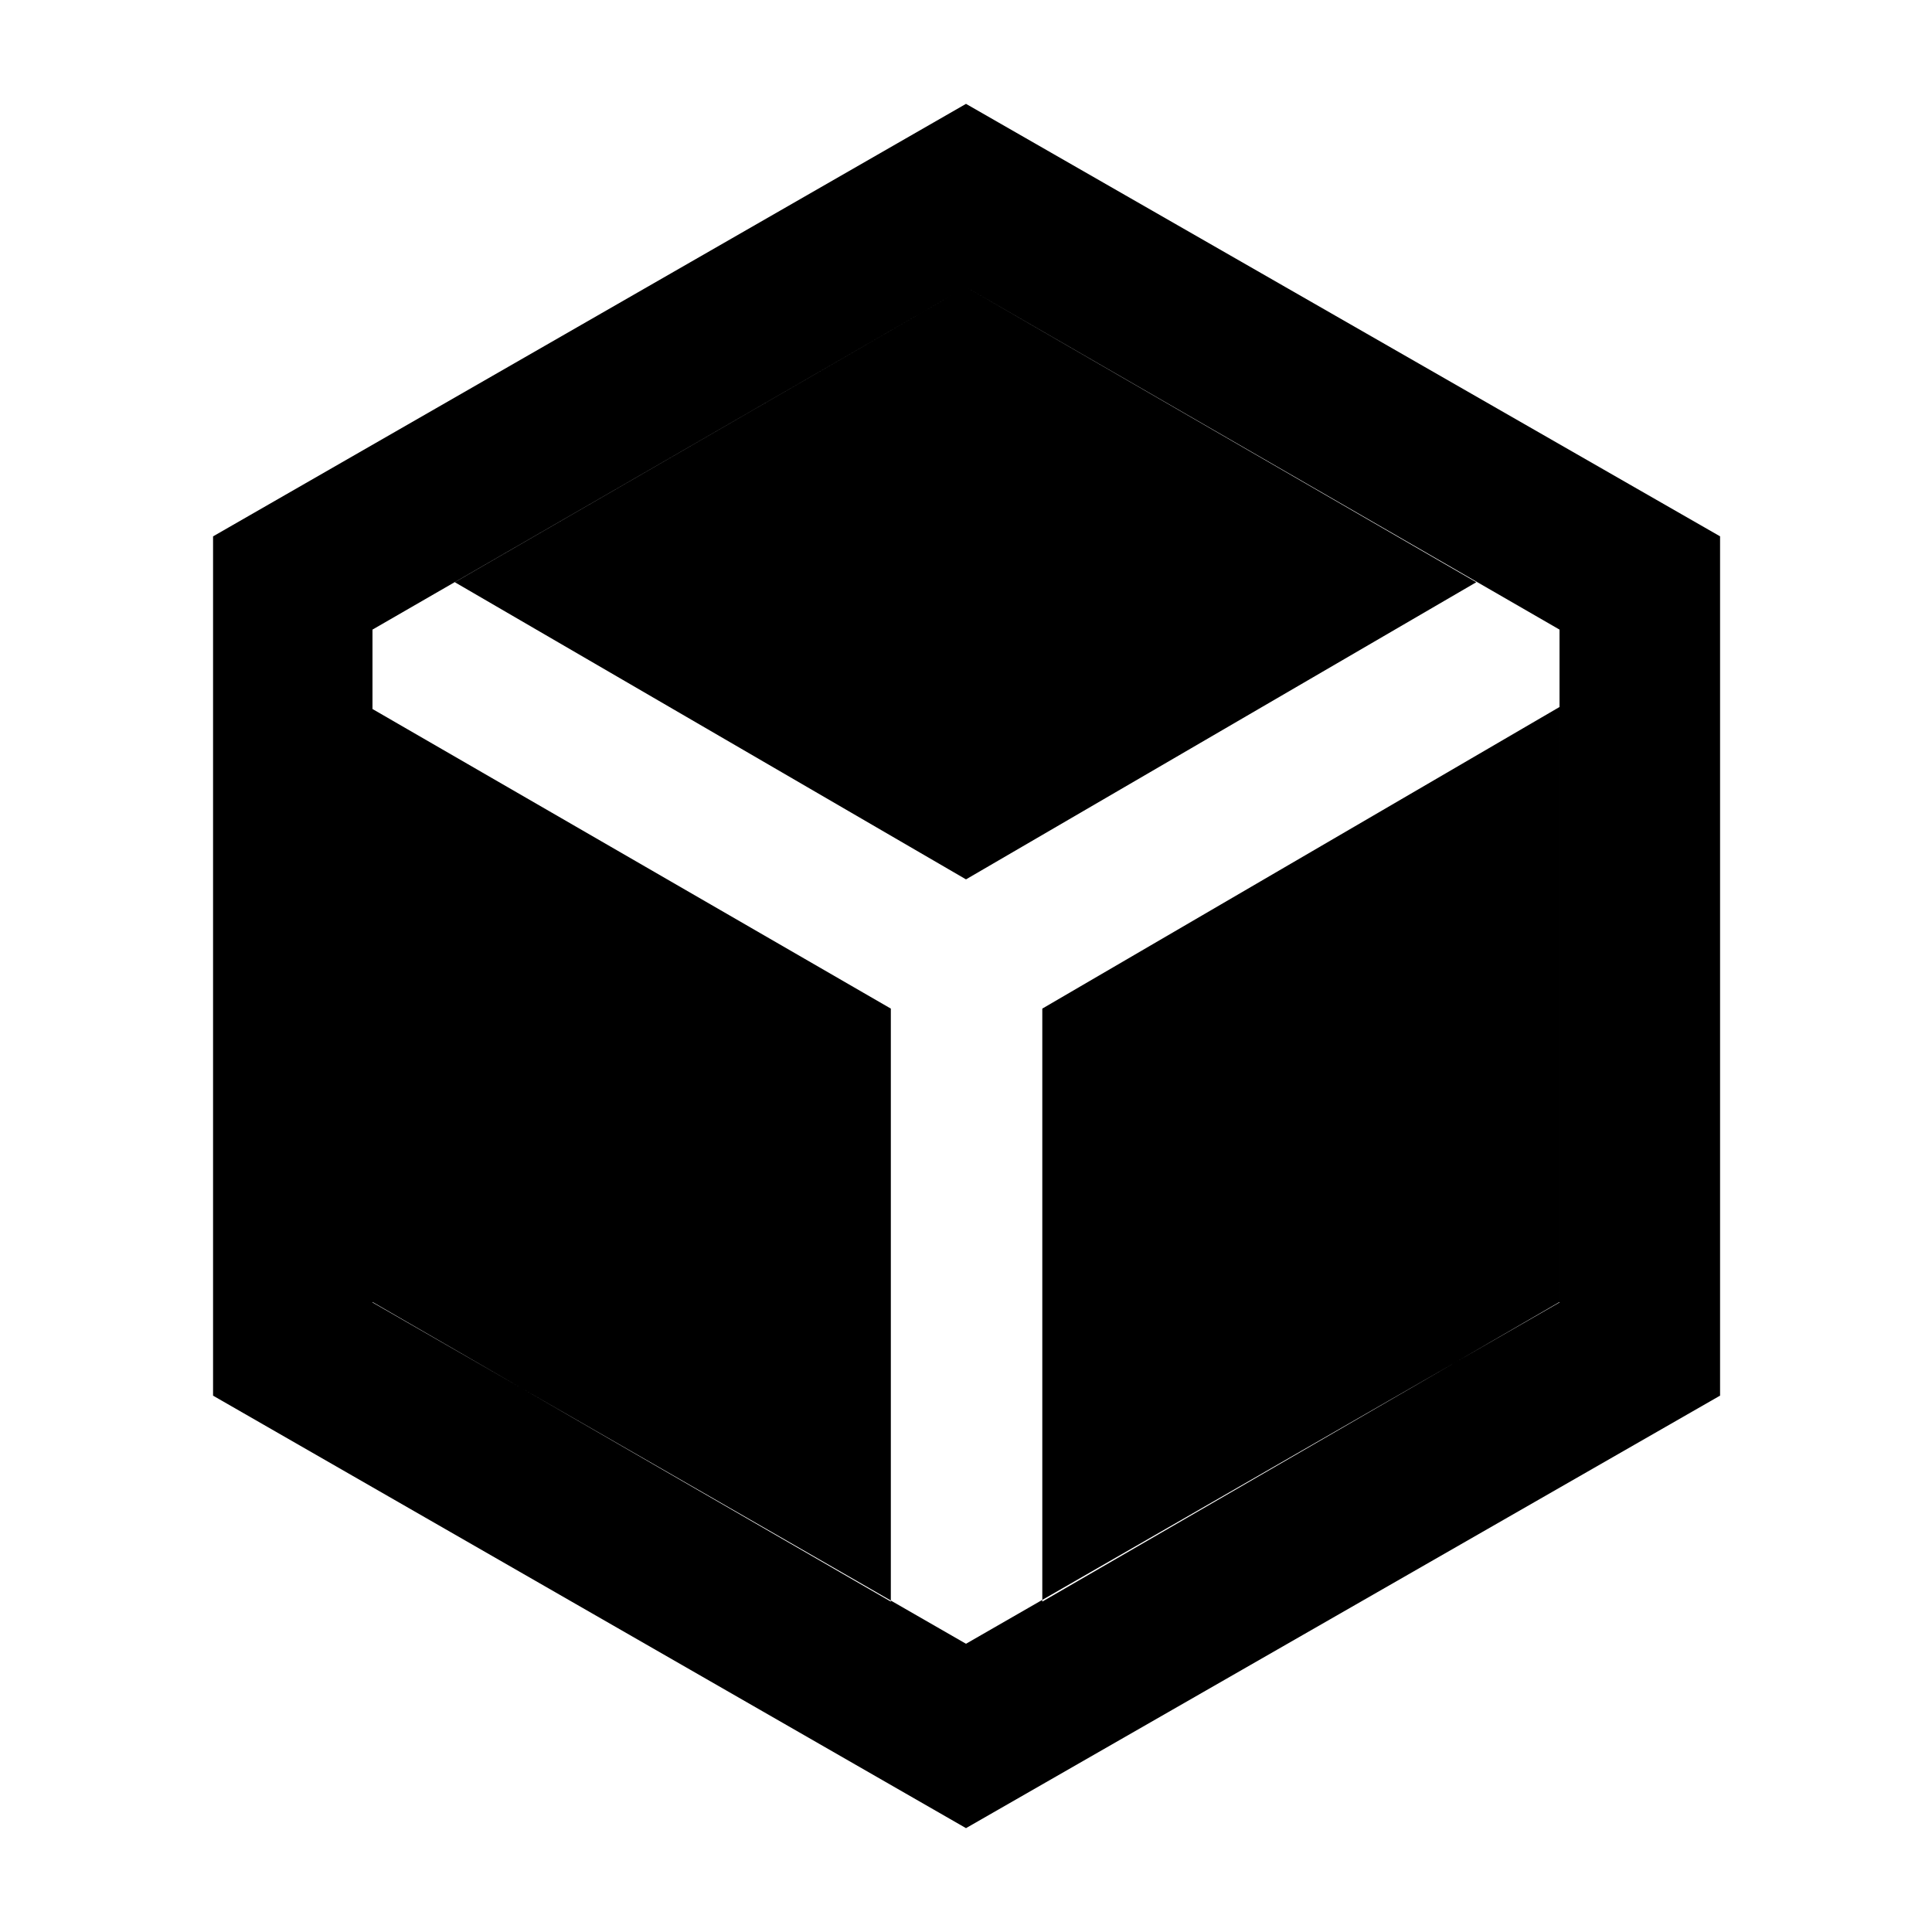 <svg xmlns="http://www.w3.org/2000/svg" width="48" height="48" viewBox="0 -960 960 960"><path d="M442.652-164.174v-294.657L185.087-607.695v294.657l257.565 148.864Zm75.261 0 257-148.864v-295.657l-257 149.864v294.657ZM480-523.044l253.565-147.652L480-817.348 226.001-670.696 480-523.044ZM105.869-266.503v-426.976L480-908.392l374.696 214.895v426.976L480-51.608 105.869-266.503Zm79.218-46.323L480-143.218l294.913-169.608v-334.329L480-817.348 185.087-647.155v334.329Z"/></svg>